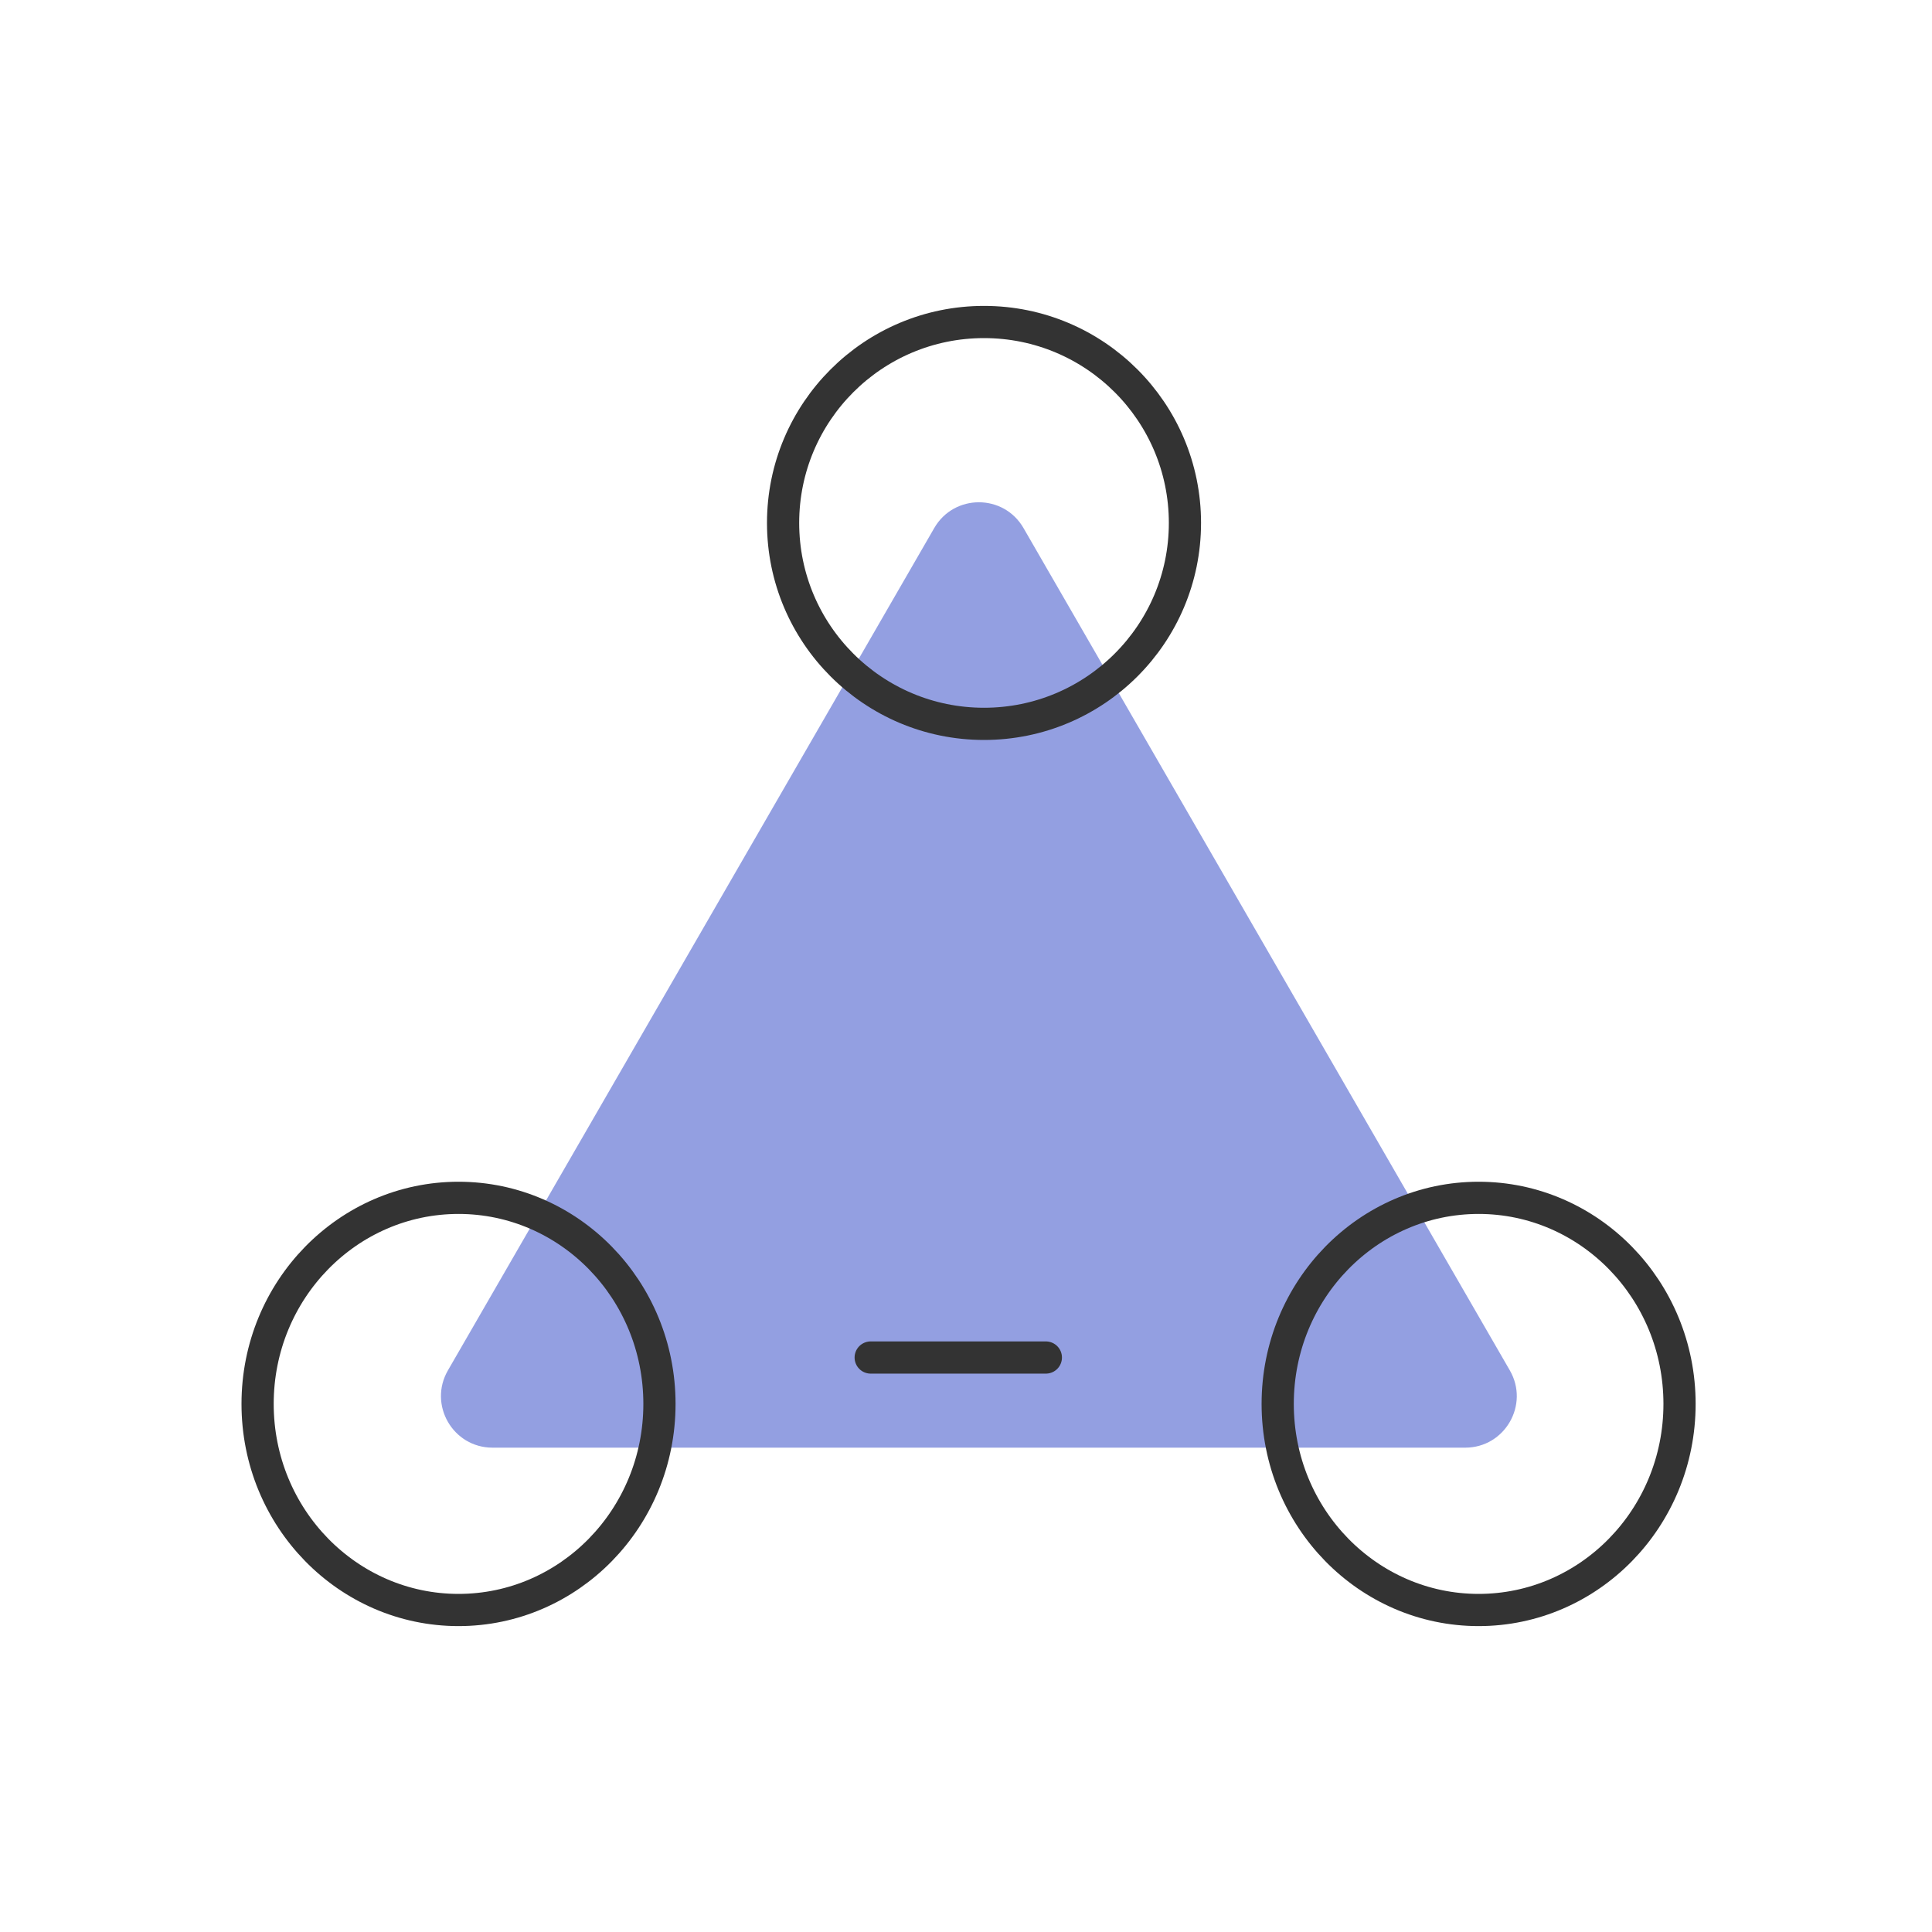 <svg width="120" height="120" viewBox="0 0 120 120" fill="none" xmlns="http://www.w3.org/2000/svg">
<path d="M58.028 32.797C59.26 30.664 62.339 30.664 63.571 32.797L93.778 85.117C95.009 87.25 93.469 89.917 91.006 89.917H30.593C28.13 89.917 26.59 87.25 27.821 85.117L58.028 32.797Z" fill="#939FE1"/>
<path d="M104.319 87.2C104.319 94.291 98.71 100 91.84 100C84.969 100 79.36 94.291 79.36 87.2C79.36 80.11 84.969 74.4 91.84 74.4C98.71 74.4 104.319 80.11 104.319 87.2Z" stroke="#333333" stroke-width="2"/>
<path d="M40.96 87.2C40.96 94.291 35.351 100 28.48 100C21.609 100 16 94.291 16 87.2C16 80.11 21.609 74.4 28.48 74.4C35.351 74.4 40.96 80.11 40.96 87.2Z" stroke="#333333" stroke-width="2"/>
<path d="M61.119 44.96C68.012 44.96 73.599 39.372 73.599 32.48C73.599 25.587 68.012 20 61.119 20C54.227 20 48.639 25.587 48.639 32.48C48.639 39.372 54.227 44.96 61.119 44.96Z" stroke="#333333" stroke-width="2"/>
<path d="M54.08 84.318H64.96" stroke="#333333" stroke-width="2" stroke-linecap="round"/>
</svg>
